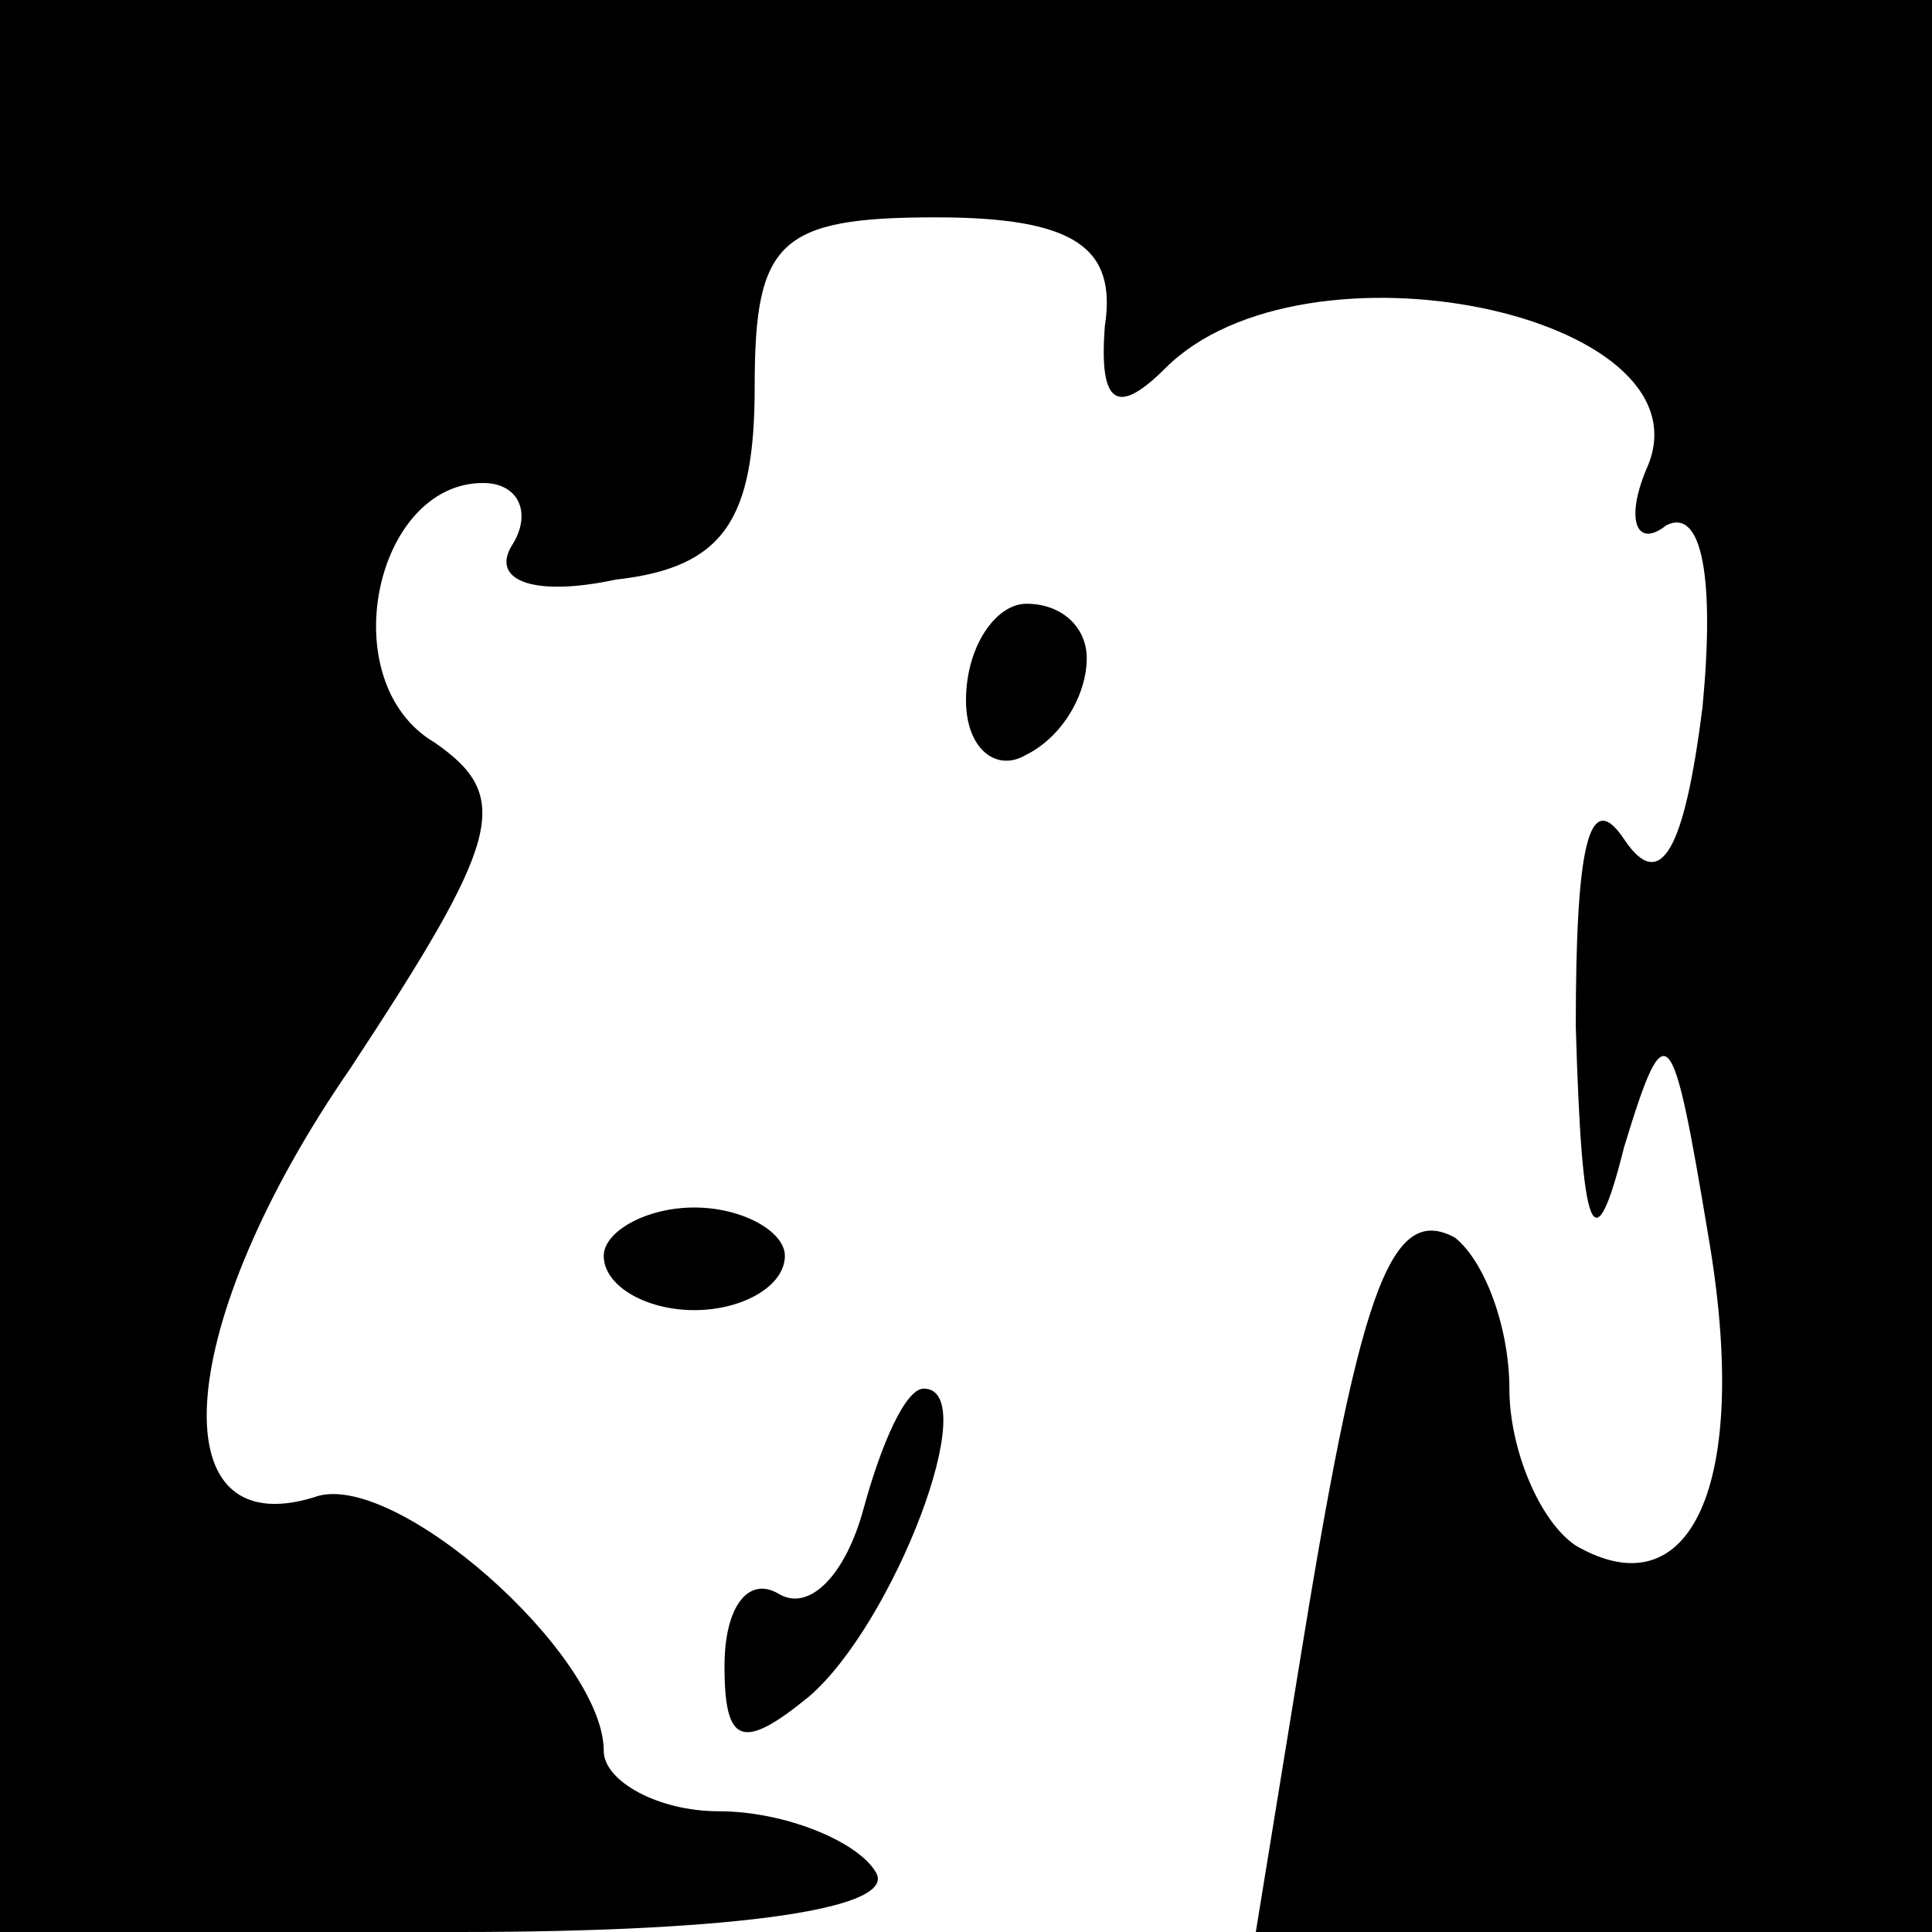 <?xml version="1.0" standalone="no"?>
<!DOCTYPE svg PUBLIC "-//W3C//DTD SVG 20010904//EN"
 "http://www.w3.org/TR/2001/REC-SVG-20010904/DTD/svg10.dtd">
<svg version="1.0" xmlns="http://www.w3.org/2000/svg"
 width="32pt" height="32pt" viewBox="0 0 32 32"
 preserveAspectRatio="xMidYMid meet">
<g transform="translate(0,32) scale(0.1,-0.1)"
fill="#000000" stroke="none">
<path fill="#000000" stroke="none" d="M0 160 l0 -160 76 0 c47 0 73 4 69 10
-3 5 -15 10 -26 10 -10 0 -19 5 -19 10 0 16 -35 47 -48 42 -26 -8 -23 29 6 71
25 38 27 45 14 54 -17 10 -10 43 8 43 6 0 8 -5 5 -10 -4 -6 3 -9 17 -6 18 2
23 10 23 32 0 24 4 28 30 28 23 0 30 -5 28 -18 -1 -13 2 -15 10 -7 23 23 90 9
80 -16 -4 -9 -2 -14 3 -10 6 3 8 -9 6 -30 -3 -24 -7 -31 -13 -22 -6 9 -8 -2
-8 -31 1 -35 3 -40 8 -20 7 23 8 21 14 -15 7 -41 -3 -62 -22 -51 -6 4 -11 16
-11 26 0 10 -4 21 -9 25 -11 6 -16 -10 -26 -72 l-7 -43 56 0 56 0 0 160 0 160
-160 0 -160 0 0 -160z"/>
<path fill="#000000" stroke="none" d="M160 204 c0 -8 5 -12 10 -9 6 3 10 10
10 16 0 5 -4 9 -10 9 -5 0 -10 -7 -10 -16z"/>
<path fill="#000000" stroke="none" d="M100 112 c0 -5 7 -9 15 -9 8 0 15 4 15
9 0 4 -7 8 -15 8 -8 0 -15 -4 -15 -8z"/>
<path fill="#000000" stroke="none" d="M143 70 c-3 -11 -9 -17 -14 -14 -5 3
-9 -2 -9 -12 0 -13 3 -14 14 -5 14 12 29 51 19 51 -3 0 -7 -9 -10 -20z"/>
</g>
</svg>
